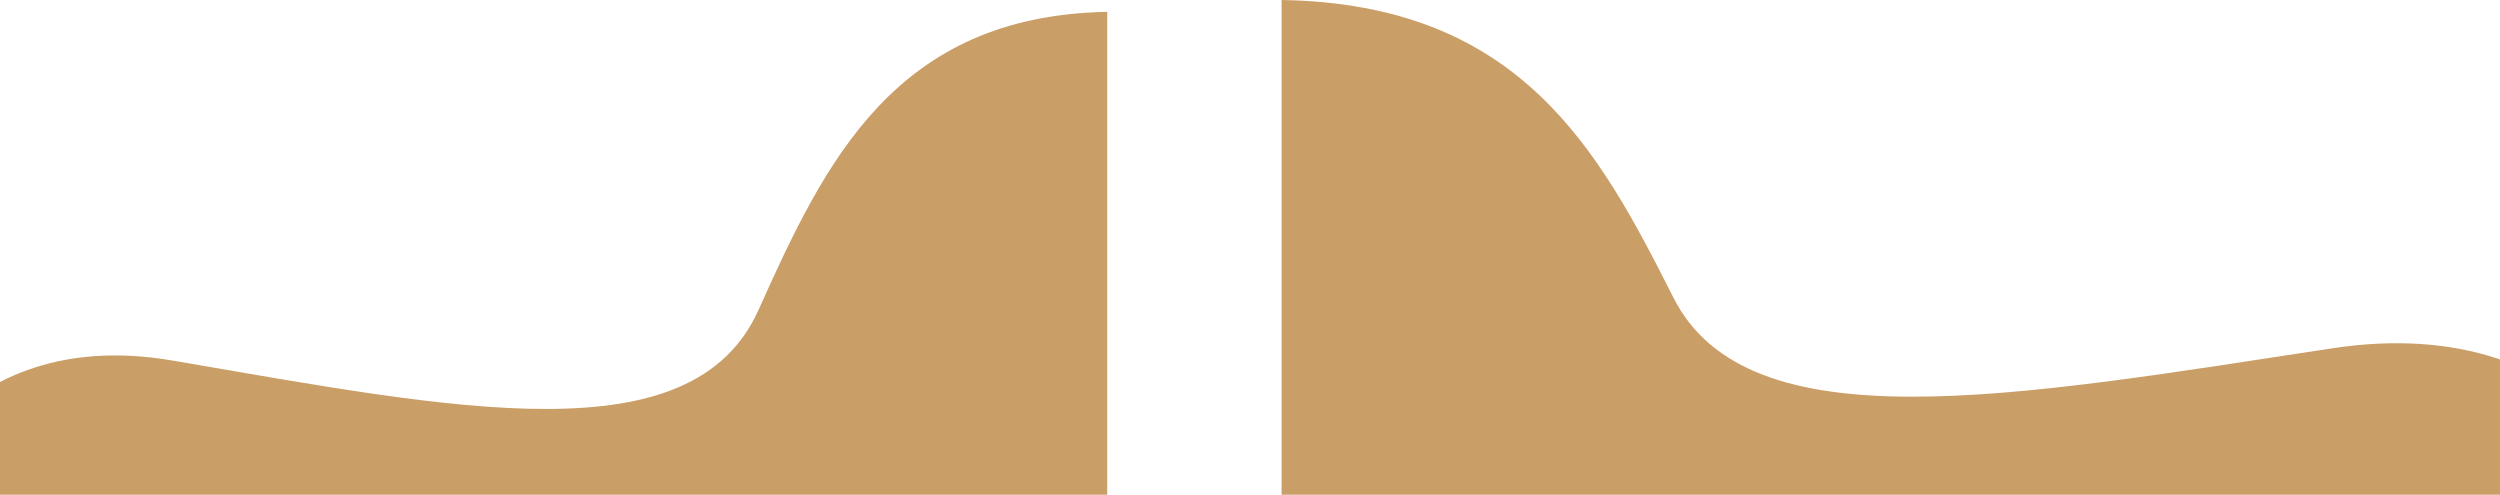 <svg width="1900" height="376" viewBox="0 0 1900 376" fill="none" xmlns="http://www.w3.org/2000/svg">
<path d="M131 274C-41.8 244.4 -105 392 -115 469.5H841.5V9C680 12 627 123 576.5 235.5C526 348 347 311 131 274Z" fill="#CA9E67"/>
<path d="M1772.52 264.712C1966.73 235.144 2037.76 382.584 2049 460H974V0C1155.51 2.997 1215.07 113.876 1271.83 226.254C1328.59 338.632 1529.76 301.672 1772.52 264.712Z" fill="#CA9E67"/>
</svg>
